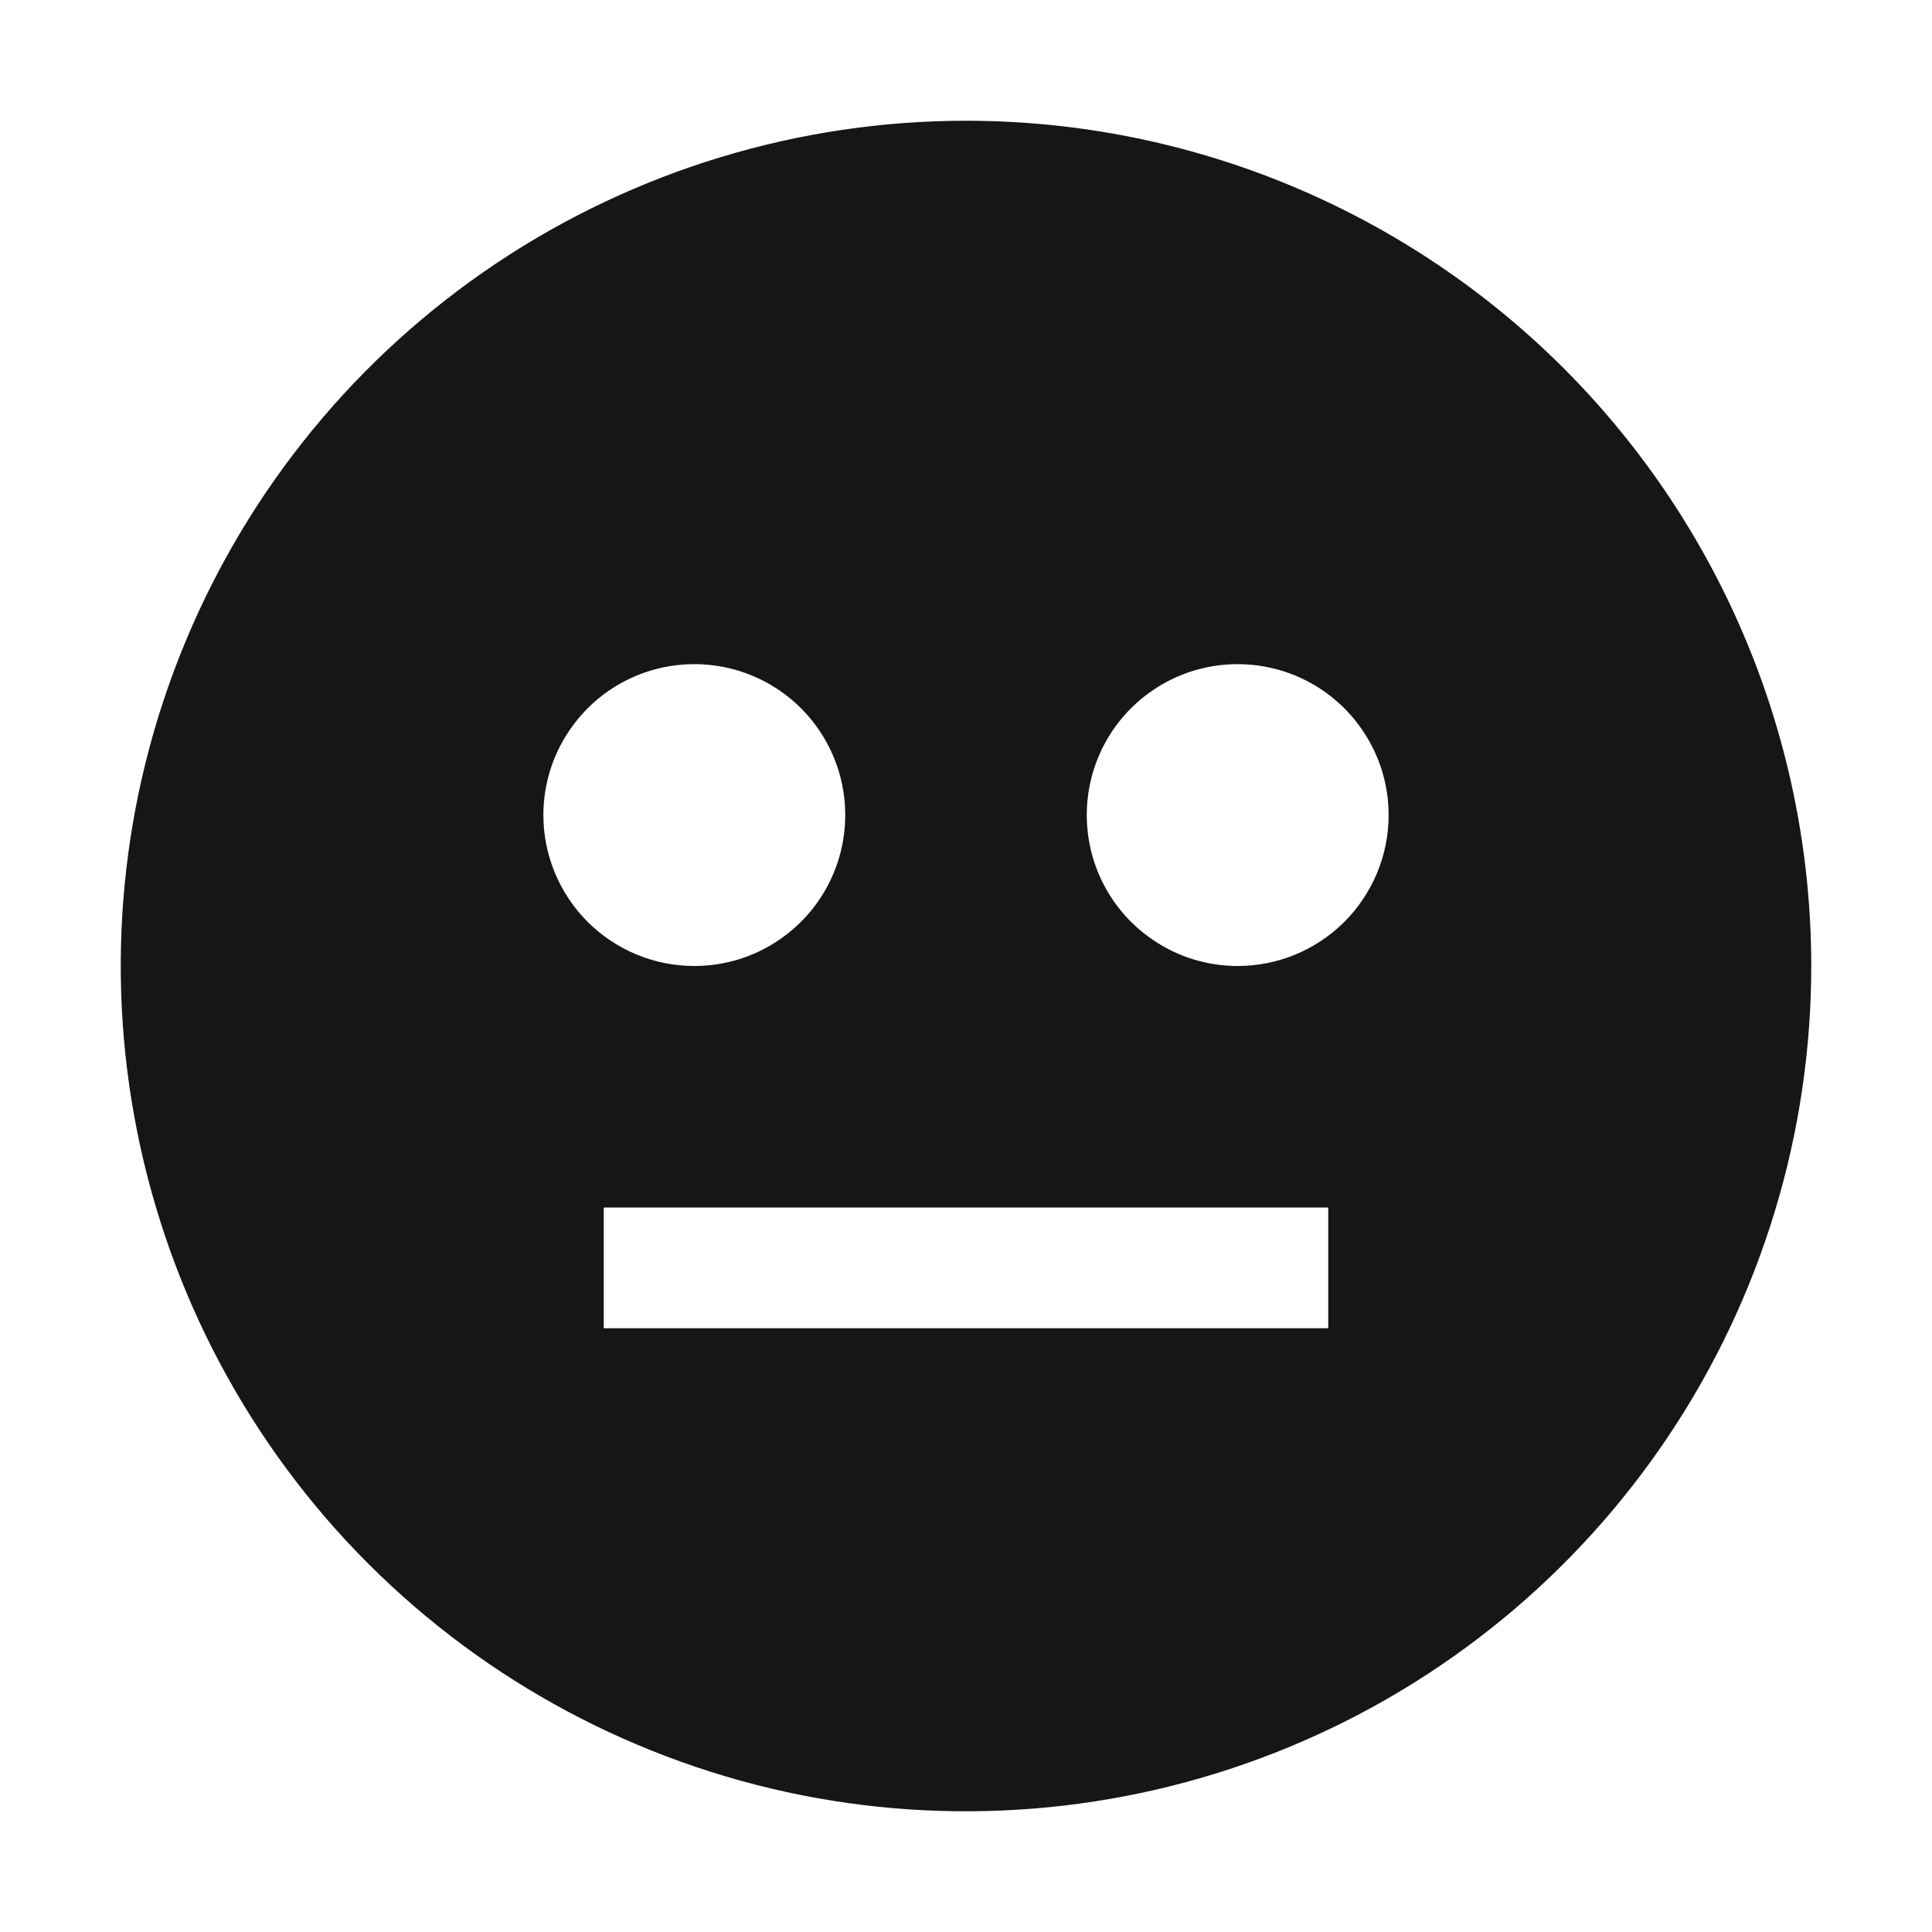 <svg width="16" height="16" viewBox="0 0 16 16" fill="none" xmlns="http://www.w3.org/2000/svg">
<path d="M8 1C6.616 1 5.262 1.411 4.111 2.18C2.96 2.949 2.063 4.042 1.533 5.321C1.003 6.6 0.864 8.008 1.135 9.366C1.405 10.723 2.071 11.971 3.05 12.95C4.029 13.929 5.277 14.595 6.634 14.866C7.992 15.136 9.4 14.997 10.679 14.467C11.958 13.937 13.051 13.04 13.82 11.889C14.589 10.738 15 9.384 15 8C15 6.143 14.262 4.363 12.95 3.05C11.637 1.738 9.857 1 8 1ZM4.5 6.75C4.5 6.503 4.573 6.261 4.711 6.056C4.848 5.85 5.043 5.69 5.272 5.595C5.5 5.501 5.751 5.476 5.994 5.524C6.236 5.572 6.459 5.691 6.634 5.866C6.809 6.041 6.928 6.264 6.976 6.506C7.024 6.749 6.999 7 6.905 7.228C6.81 7.457 6.65 7.652 6.444 7.789C6.239 7.927 5.997 8 5.75 8C5.418 8 5.101 7.868 4.866 7.634C4.632 7.399 4.5 7.082 4.5 6.75ZM11 11H5V10H11V11ZM10.25 8C10.003 8 9.761 7.927 9.556 7.789C9.35 7.652 9.19 7.457 9.095 7.228C9.001 7 8.976 6.749 9.024 6.506C9.072 6.264 9.191 6.041 9.366 5.866C9.541 5.691 9.764 5.572 10.006 5.524C10.249 5.476 10.5 5.501 10.728 5.595C10.957 5.69 11.152 5.85 11.289 6.056C11.427 6.261 11.5 6.503 11.5 6.75C11.5 7.082 11.368 7.399 11.134 7.634C10.899 7.868 10.582 8 10.25 8Z" fill="#161616"/>
</svg>
